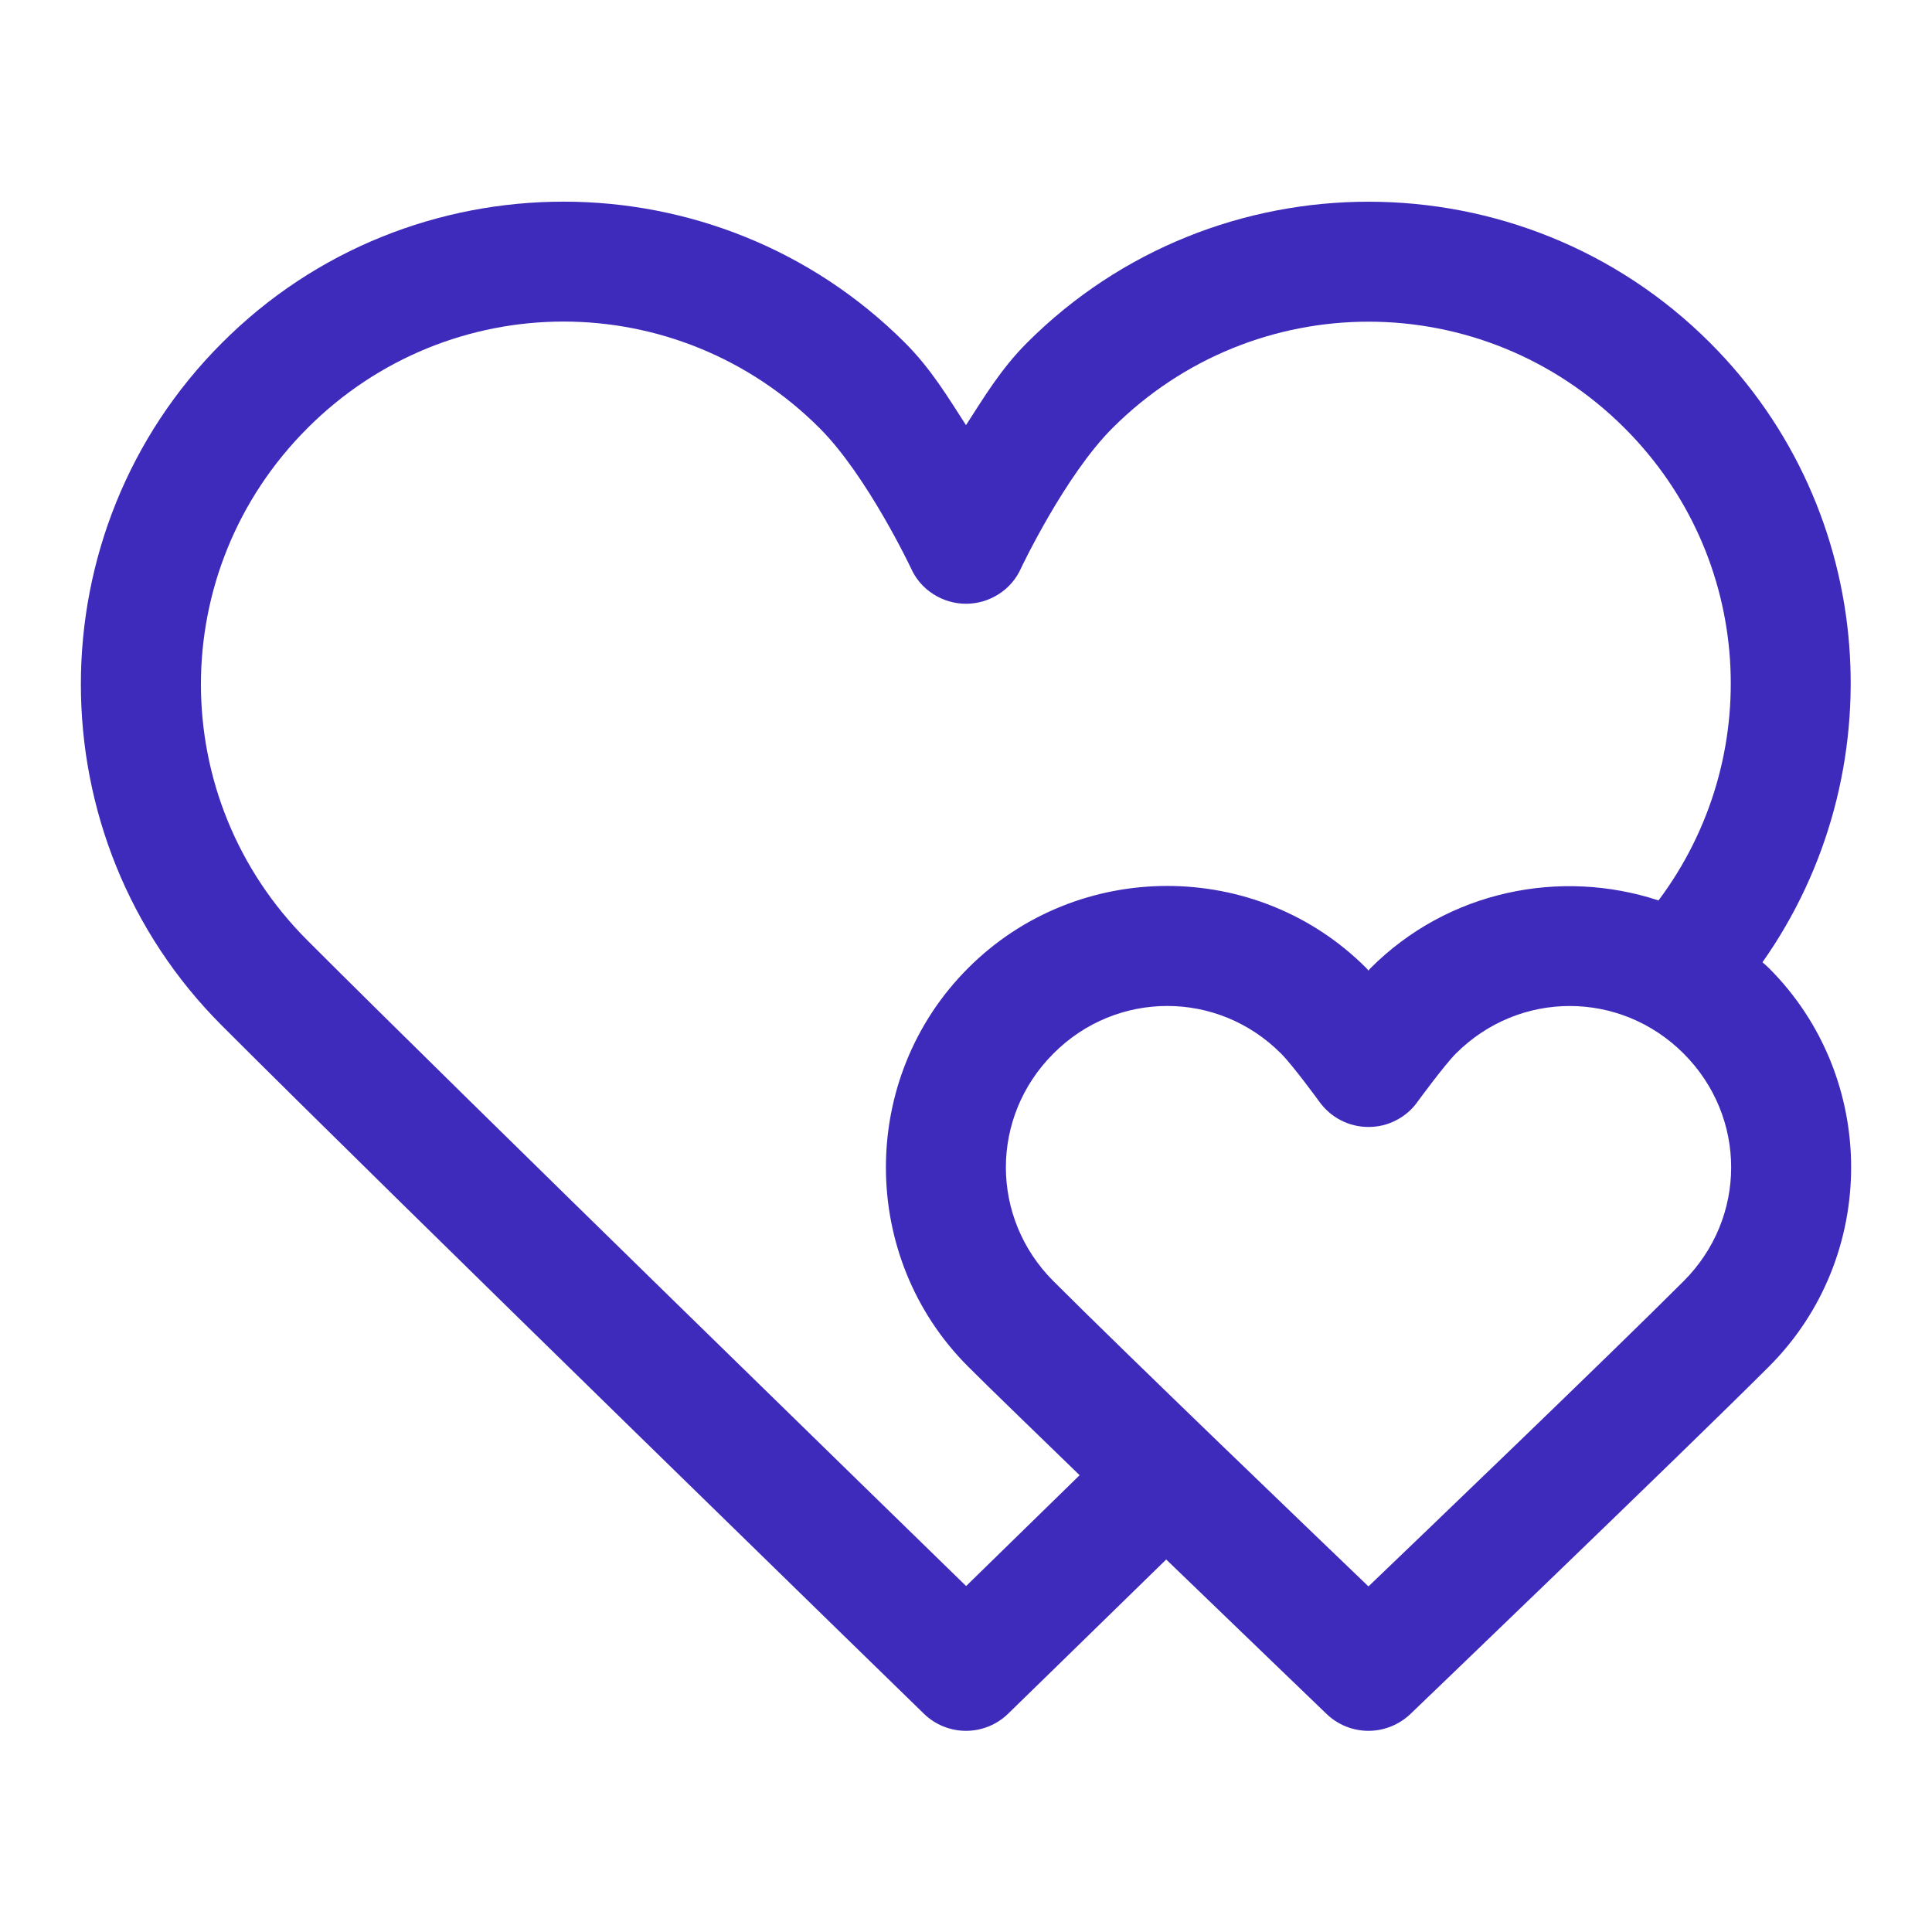 <svg width="16" height="16" viewBox="0 0 16 16" fill="none" xmlns="http://www.w3.org/2000/svg">
<g id="icons8-two_hearts 1">
<path id="Vector" d="M4.667 1.67C3.642 1.67 2.617 2.059 1.839 2.839C0.28 4.396 0.28 6.938 1.839 8.495C3.215 9.873 7.651 14.192 7.651 14.192C7.744 14.283 7.87 14.334 8 14.334C8.13 14.334 8.256 14.283 8.349 14.192C8.349 14.192 9.006 13.552 9.658 12.915C10.364 13.596 10.987 14.195 10.987 14.195C11.08 14.284 11.204 14.334 11.333 14.334C11.462 14.334 11.586 14.284 11.68 14.195C11.68 14.195 13.918 12.048 14.65 11.317C15.557 10.41 15.557 8.925 14.65 8.018C14.632 8 14.614 7.985 14.596 7.969C15.696 6.409 15.556 4.233 14.162 2.839C12.604 1.281 10.063 1.281 8.505 2.839C8.289 3.055 8.148 3.292 8 3.521C7.852 3.292 7.711 3.055 7.495 2.839C6.716 2.06 5.691 1.67 4.667 1.67ZM4.667 2.663C5.433 2.663 6.2 2.958 6.788 3.546C7.182 3.94 7.543 4.703 7.543 4.703C7.582 4.792 7.646 4.867 7.727 4.919C7.809 4.972 7.903 5 8 5C8.097 5 8.191 4.972 8.273 4.919C8.354 4.867 8.418 4.792 8.457 4.703C8.457 4.703 8.818 3.94 9.212 3.546C10.388 2.37 12.279 2.37 13.455 3.546C14.526 4.617 14.616 6.281 13.735 7.457C12.924 7.19 11.992 7.375 11.35 8.018C11.341 8.027 11.342 8.029 11.333 8.038C11.324 8.029 11.325 8.027 11.316 8.018C10.863 7.564 10.265 7.337 9.667 7.337C9.068 7.337 8.47 7.564 8.017 8.018C7.11 8.925 7.11 10.41 8.017 11.317C8.209 11.509 8.609 11.895 8.941 12.217C8.552 12.597 8.16 12.98 8.001 13.135C7.525 12.671 3.821 9.064 2.546 7.788C1.37 6.613 1.37 4.722 2.546 3.546V3.546C3.133 2.958 3.9 2.663 4.667 2.663ZM9.667 8.331C10.007 8.331 10.347 8.462 10.609 8.725C10.704 8.819 10.922 9.118 10.922 9.118C10.969 9.185 11.03 9.239 11.101 9.276C11.173 9.314 11.253 9.333 11.333 9.333C11.414 9.333 11.494 9.314 11.565 9.276C11.637 9.239 11.698 9.185 11.744 9.118C11.744 9.118 11.963 8.819 12.057 8.725C12.582 8.2 13.418 8.2 13.943 8.725C14.468 9.25 14.468 10.085 13.943 10.61C13.324 11.229 11.754 12.735 11.333 13.138C10.913 12.735 9.343 11.229 8.724 10.61C8.199 10.085 8.199 9.25 8.724 8.725C8.986 8.462 9.326 8.331 9.667 8.331Z" fill="#3E2ABB"/>
</g>
</svg>
